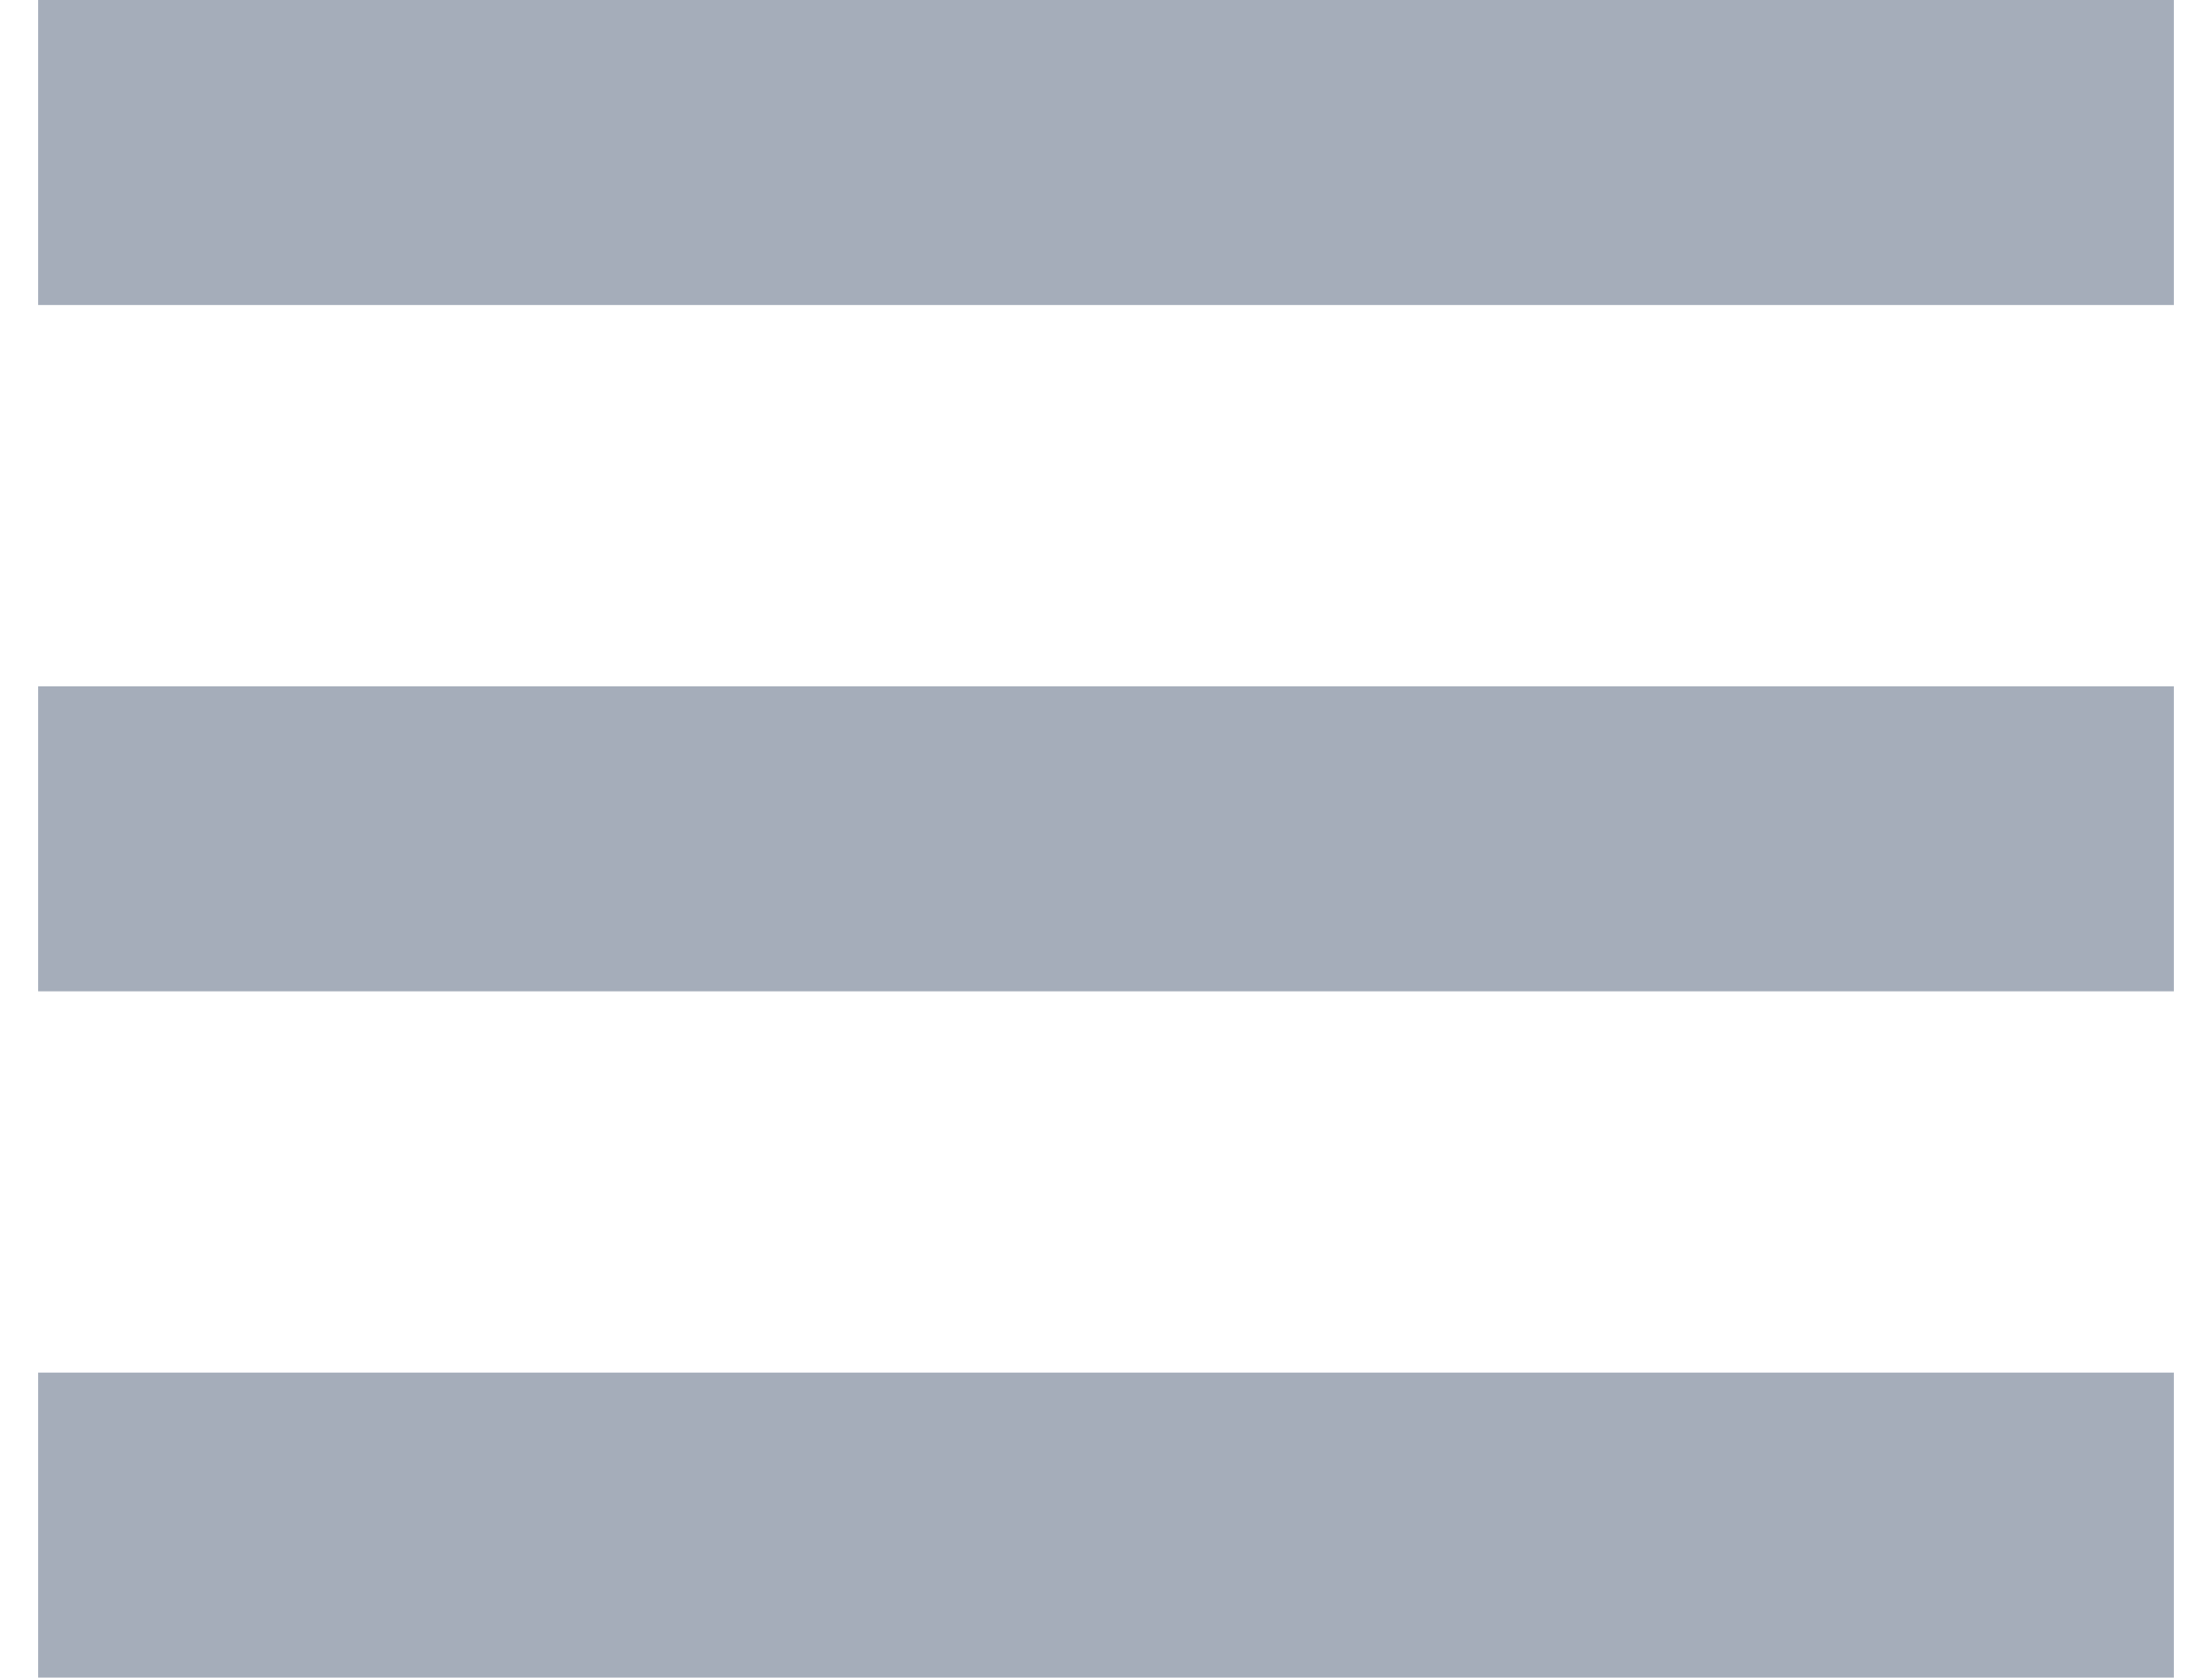 <?xml version="1.0" encoding="UTF-8"?>
<svg width="29px" height="22px" viewBox="0 0 29 22" version="1.1" xmlns="http://www.w3.org/2000/svg" xmlns:xlink="http://www.w3.org/1999/xlink">
    <!-- Builder: Sketch 46.2 (44496) - http://www.bohemiancoding.com/sketch -->
    <title>Group 2</title>
    <desc>Created with Sketch.</desc>
    <defs></defs>
    <g id="Navigation" stroke="none" stroke-width="1" fill="none" fill-rule="evenodd" stroke-linecap="square">
        <g id="WAC-Mobile-nav" transform="translate(-273, -57)" stroke="#A5ADBA" stroke-width="4">
            <g id="Group-2" transform="translate(275, 58)">
                <path d="M0.5,1 L24.5,1" id="Line"></path>
                <path d="M0.5,19 L24.5,19" id="Line"></path>
                <path d="M0.5,10 L24.5,10" id="Line"></path>
            </g>
        </g>
    </g>
</svg>